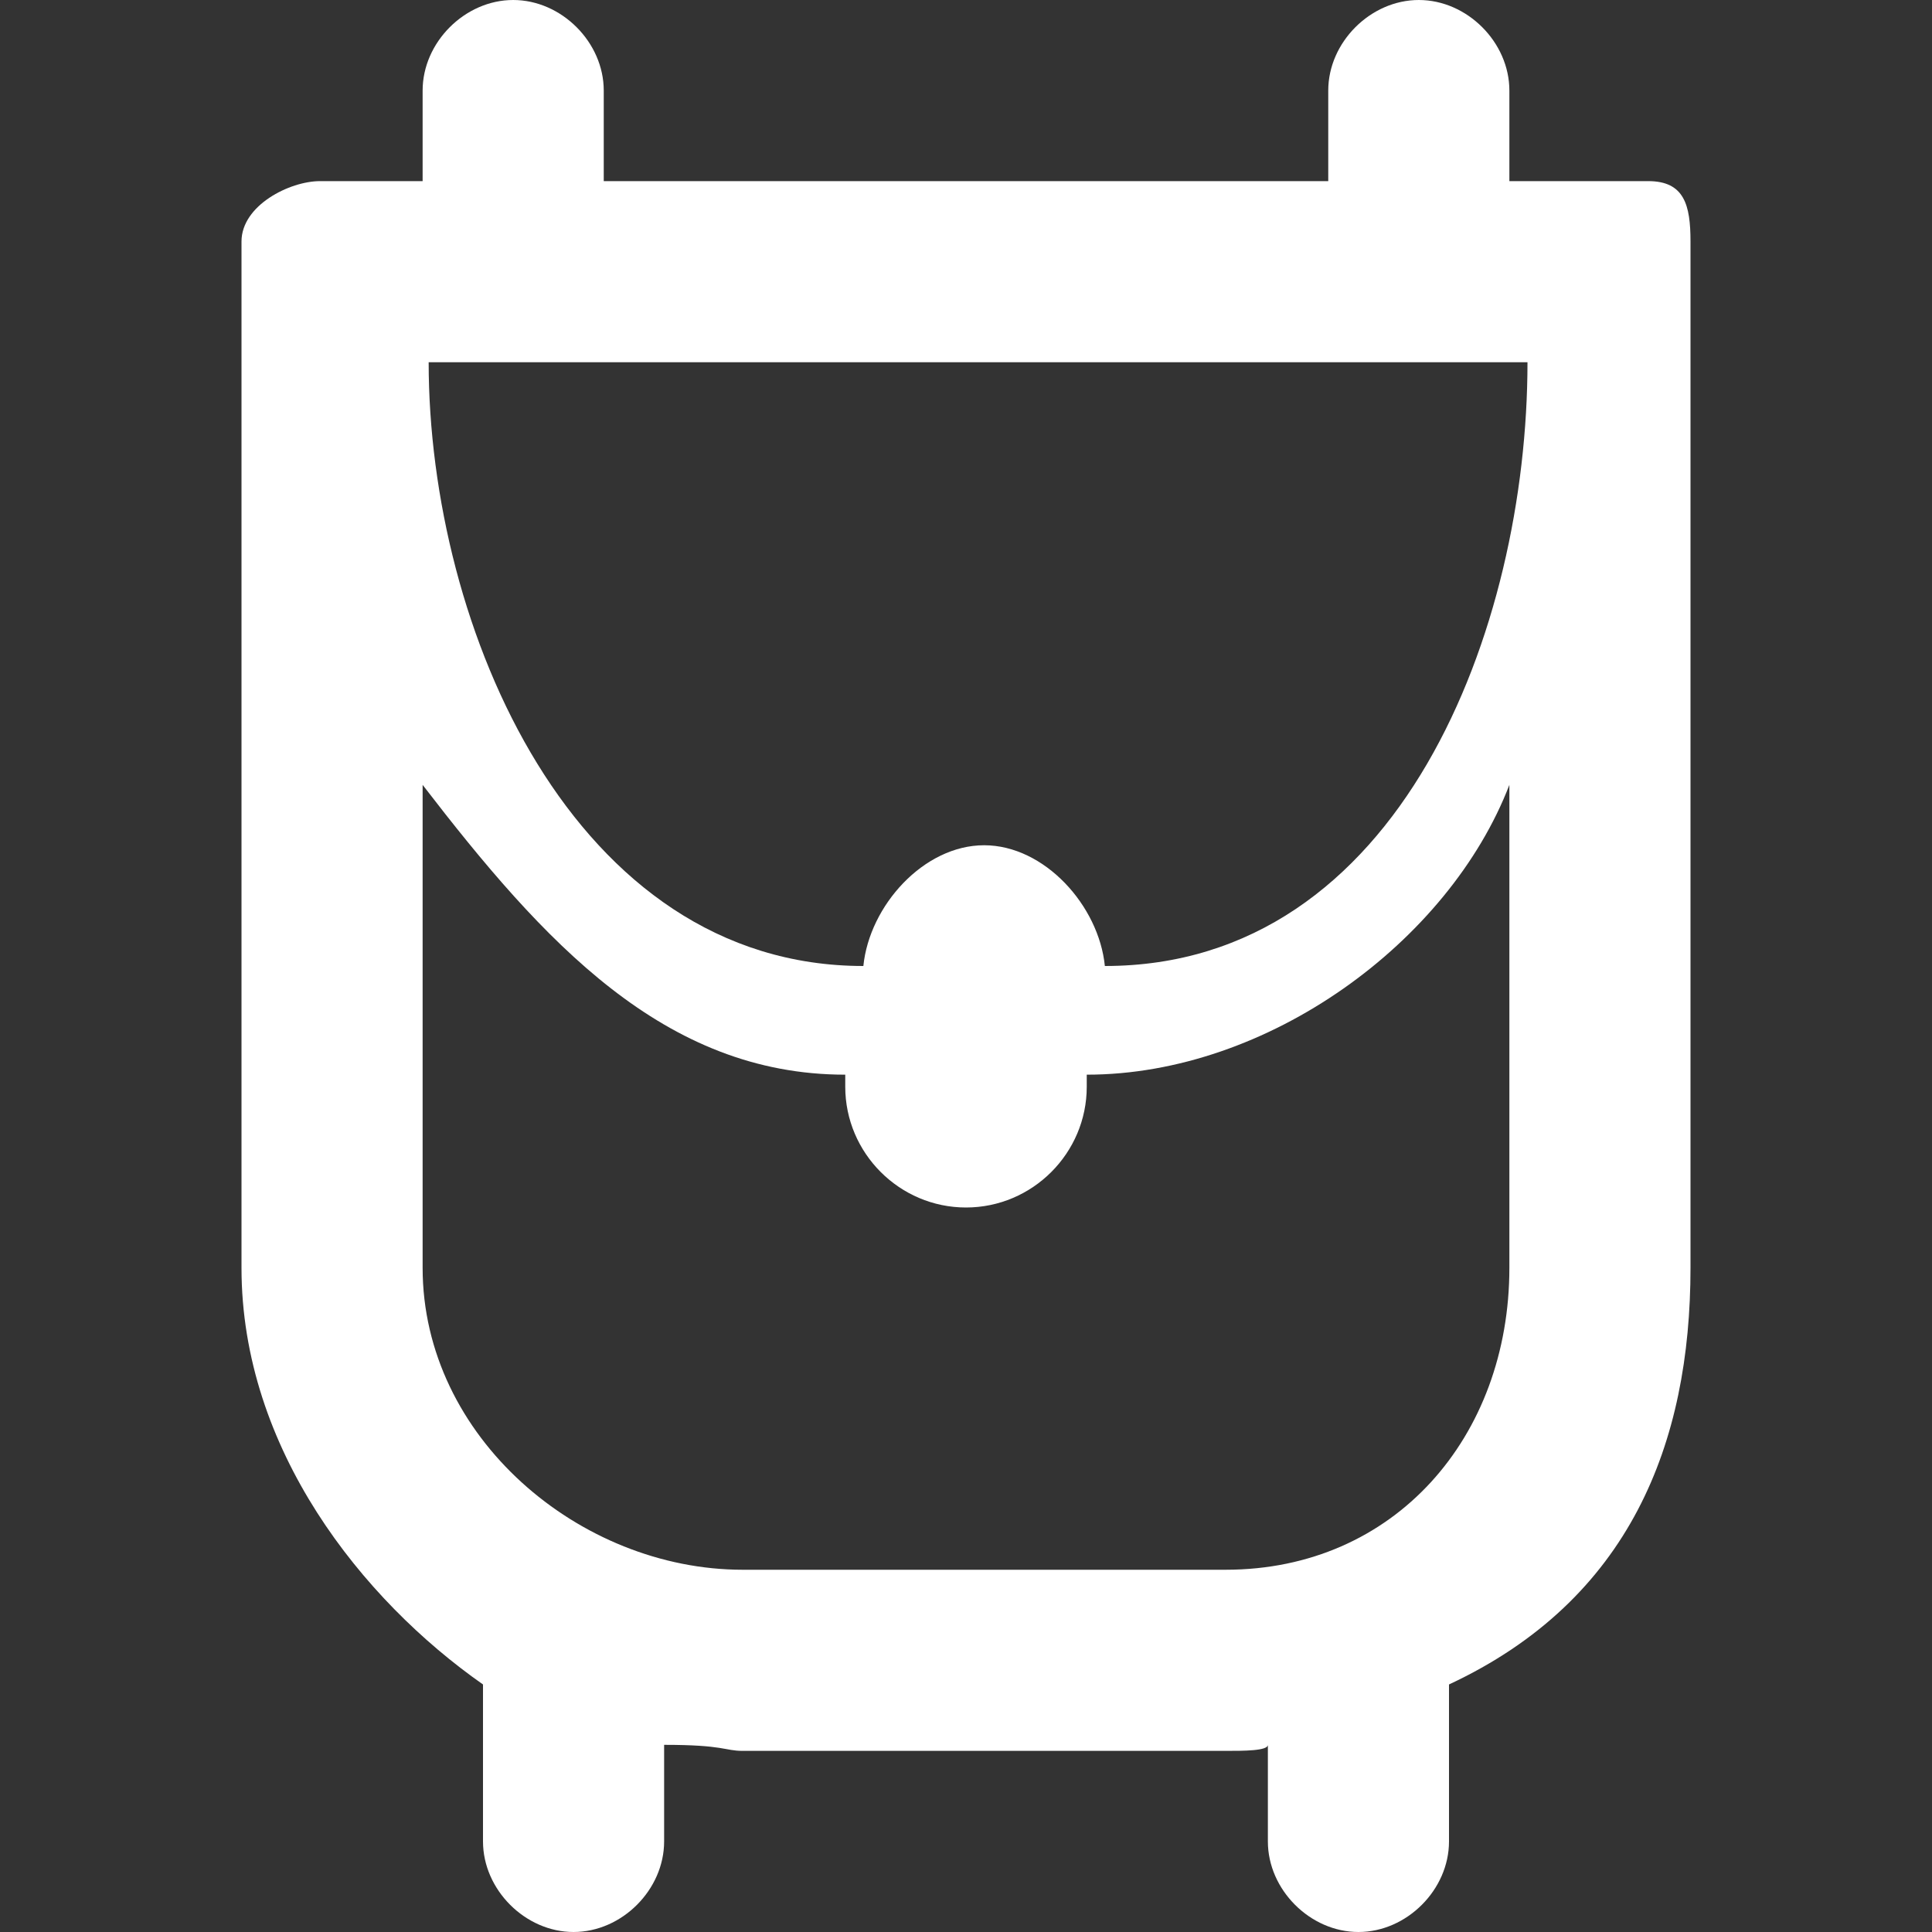 <svg id="Layer_1" xmlns="http://www.w3.org/2000/svg" viewBox="0 0 32 32"><rect x="0" y="0" width="32" height="32" fill="#333333" stroke="none"/><style>.st0{fill:#fff}.st1{fill:#464646}.st2{fill:#474647}.st3{fill:none;stroke-width:3;stroke-miterlimit:10}.st3,.st4{stroke:#464646}.st4,.st5,.st6{fill:none;stroke-width:2;stroke-miterlimit:10}.st5{stroke-linecap:round;stroke:#464646}.st6{stroke:#fff;stroke-linejoin:round}.st6,.st7{stroke-linecap:round}.st7,.st8{fill:none;stroke:#464646;stroke-width:2;stroke-linejoin:round;stroke-miterlimit:10}.st9{fill:#797979}.st10{fill:#63b5d6}</style><path class="st0" d="M27.3 3H25V1.5c0-.8-.7-1.5-1.5-1.5S22 .7 22 1.5V3H10V1.5C10 .7 9.3 0 8.5 0S7 .7 7 1.5V3H5.3C4.8 3 4 3.4 4 4v17c0 3 2 5.5 4 6.9v2.6c0 .8.7 1.5 1.5 1.5s1.5-.7 1.5-1.5v-1.6c1 0 1 .1 1.3.1h8c.3 0 .7 0 .7-.1v1.6c0 .8.7 1.5 1.5 1.5s1.5-.7 1.5-1.5v-2.6c3-1.4 4-4 4-6.9V4c0-.6-.1-1-.7-1zM7 6h18.3c0 4.4-2.1 10-7 10-.1-1-1-2-2-2s-1.9 1-2 2c-4.8 0-7.2-5.6-7.2-10m13.2 20h-8C9.6 26 7 23.8 7 21v-8c2 2.6 4 4.8 7 4.8v.2c0 1.1.9 2 2 2s2-.9 2-2v-.2c3 0 6-2.2 7-4.8v8c0 2.8-1.9 5-4.7 5z"/></svg>
